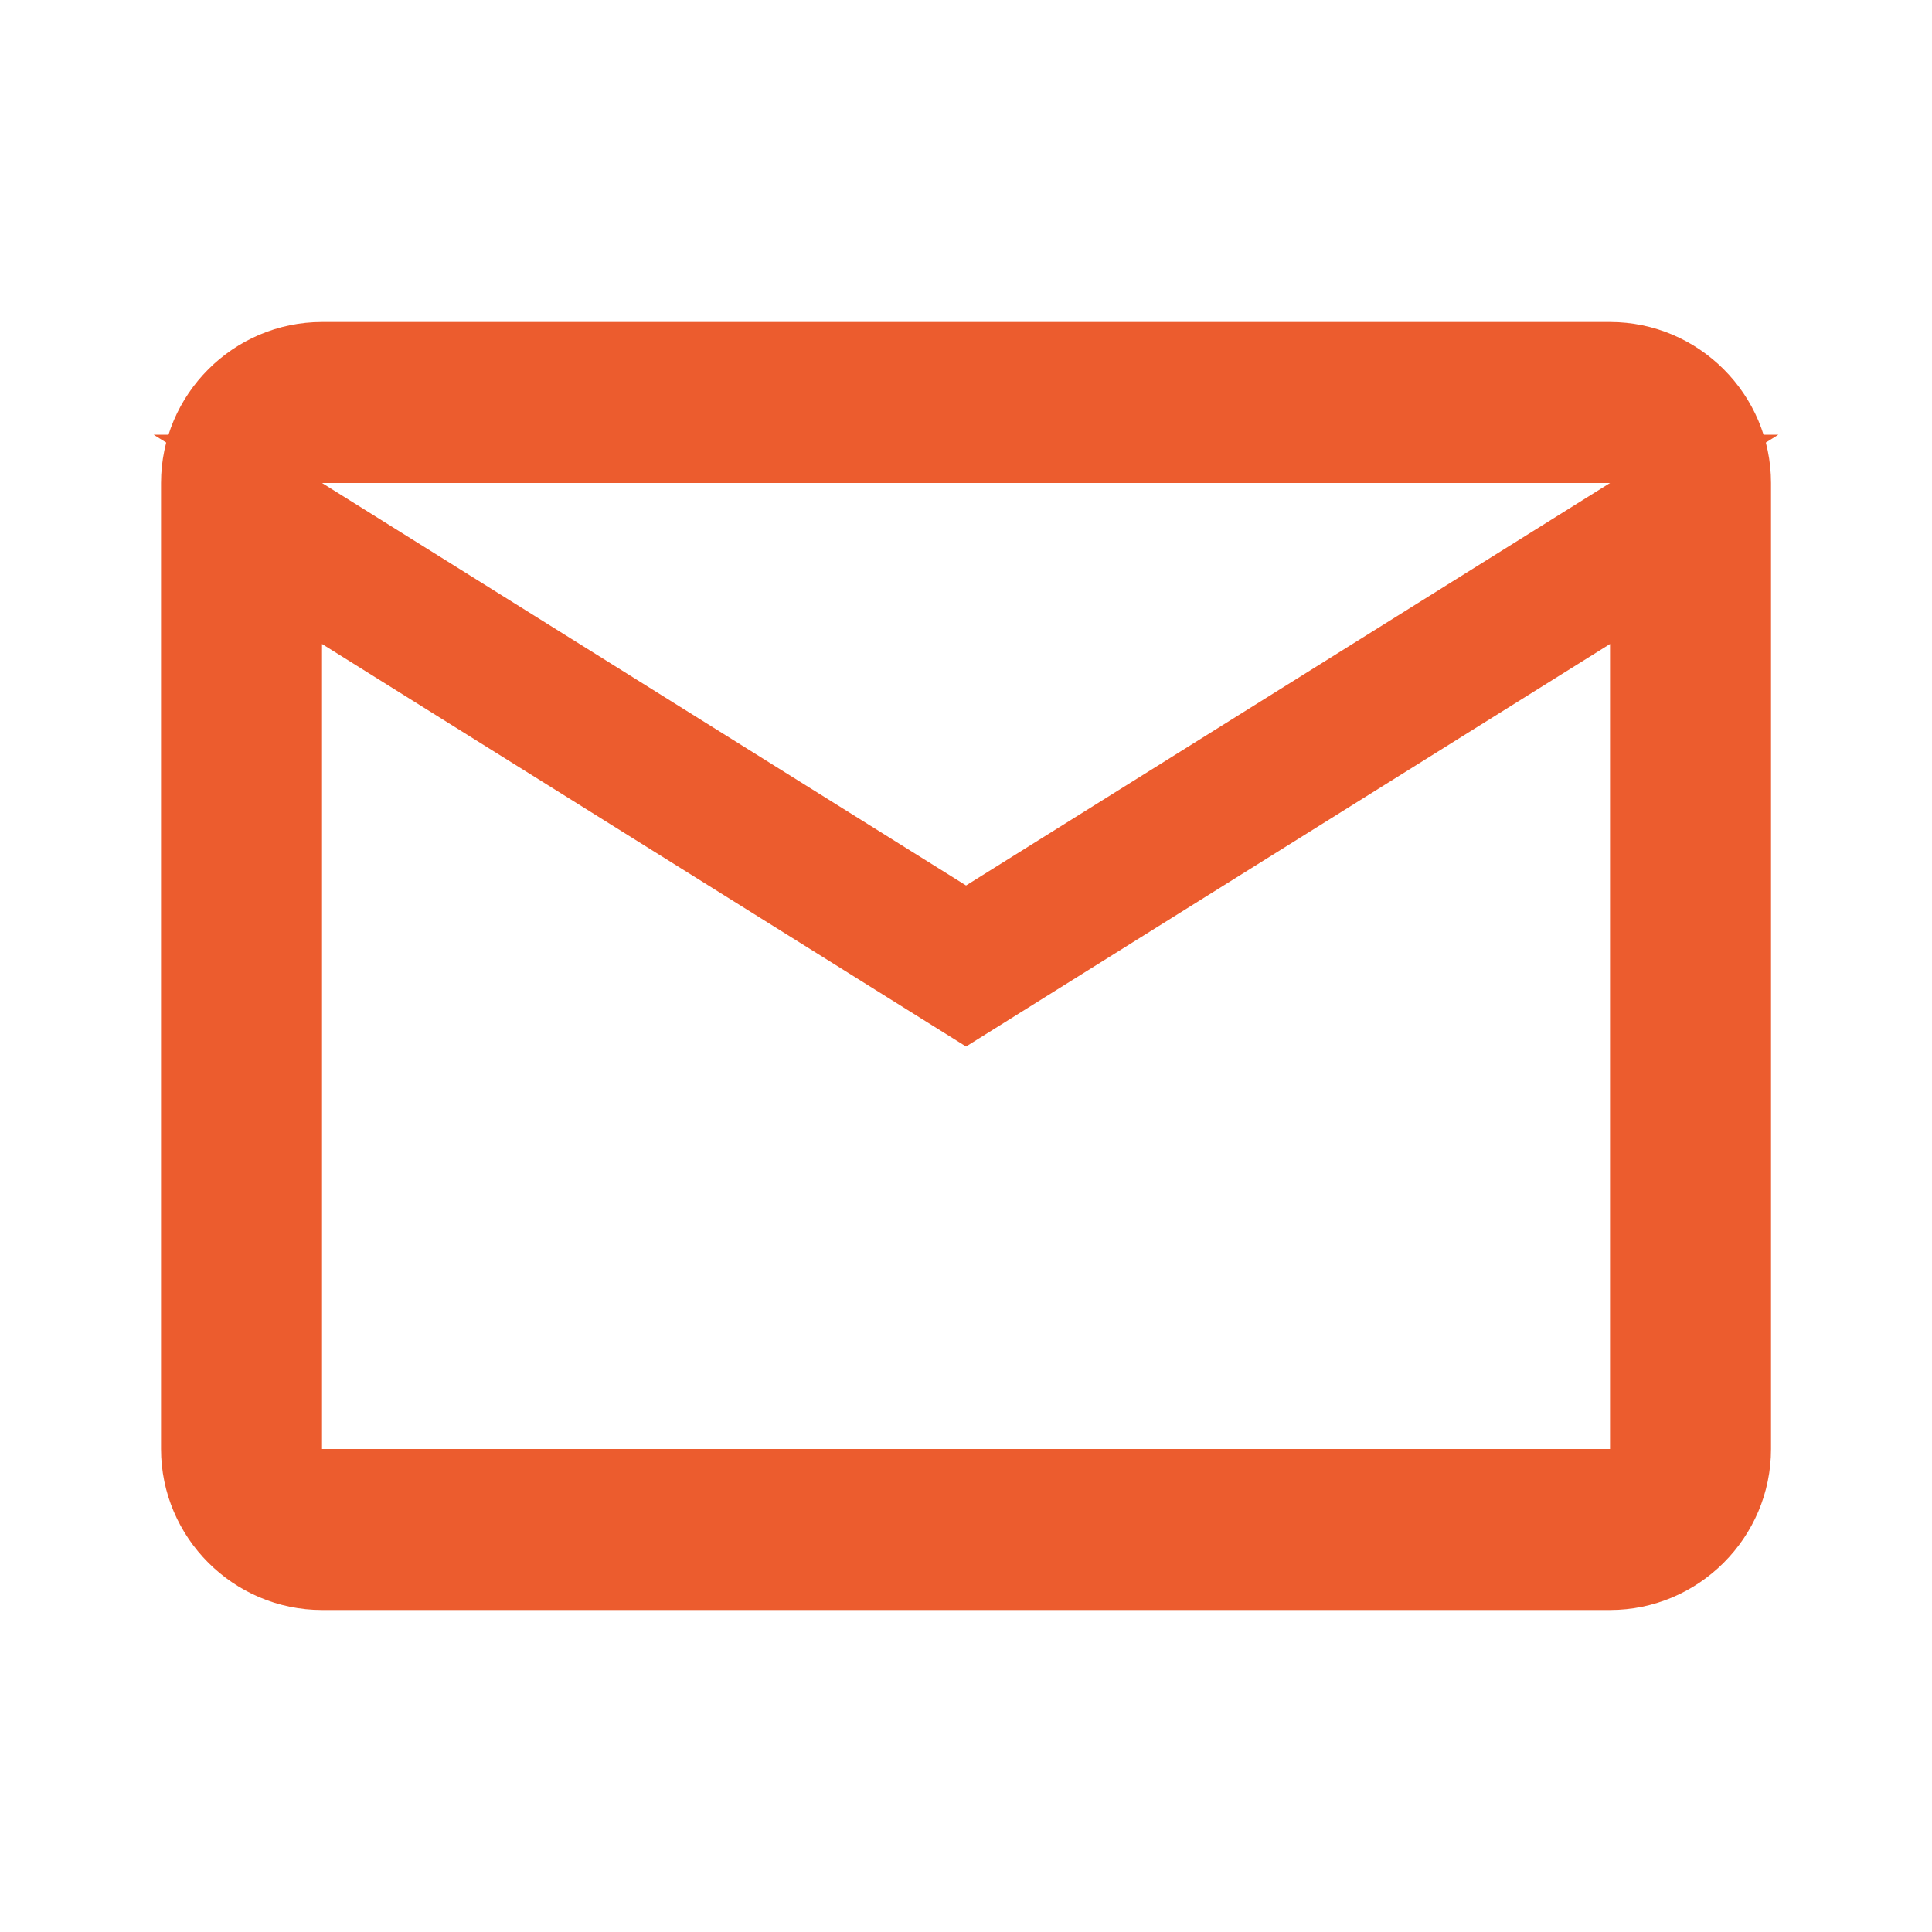 <svg width="40" height="40" viewBox="0 0 40 40" fill="none" xmlns="http://www.w3.org/2000/svg">
<g id="ic:outline-email">
<path id="Vector" d="M33.599 10.424L35.077 9.5H33.334H6.667H4.924L6.402 10.424L19.736 18.757L20.001 18.923L20.266 18.757L33.599 10.424ZM33.334 30.5H33.834V30V13.333V12.431L33.069 12.909L20.001 21.077L6.932 12.909L6.167 12.431V13.333V30V30.5H6.667H33.334ZM33.334 7.167C34.891 7.167 36.167 8.443 36.167 10V30C36.167 31.557 34.891 32.833 33.334 32.833H6.667C5.11 32.833 3.834 31.557 3.834 30V10C3.834 8.443 5.11 7.167 6.667 7.167H33.334Z" fill="#EC5C2E" stroke="#EC5C2E"/>
</g>
</svg>
